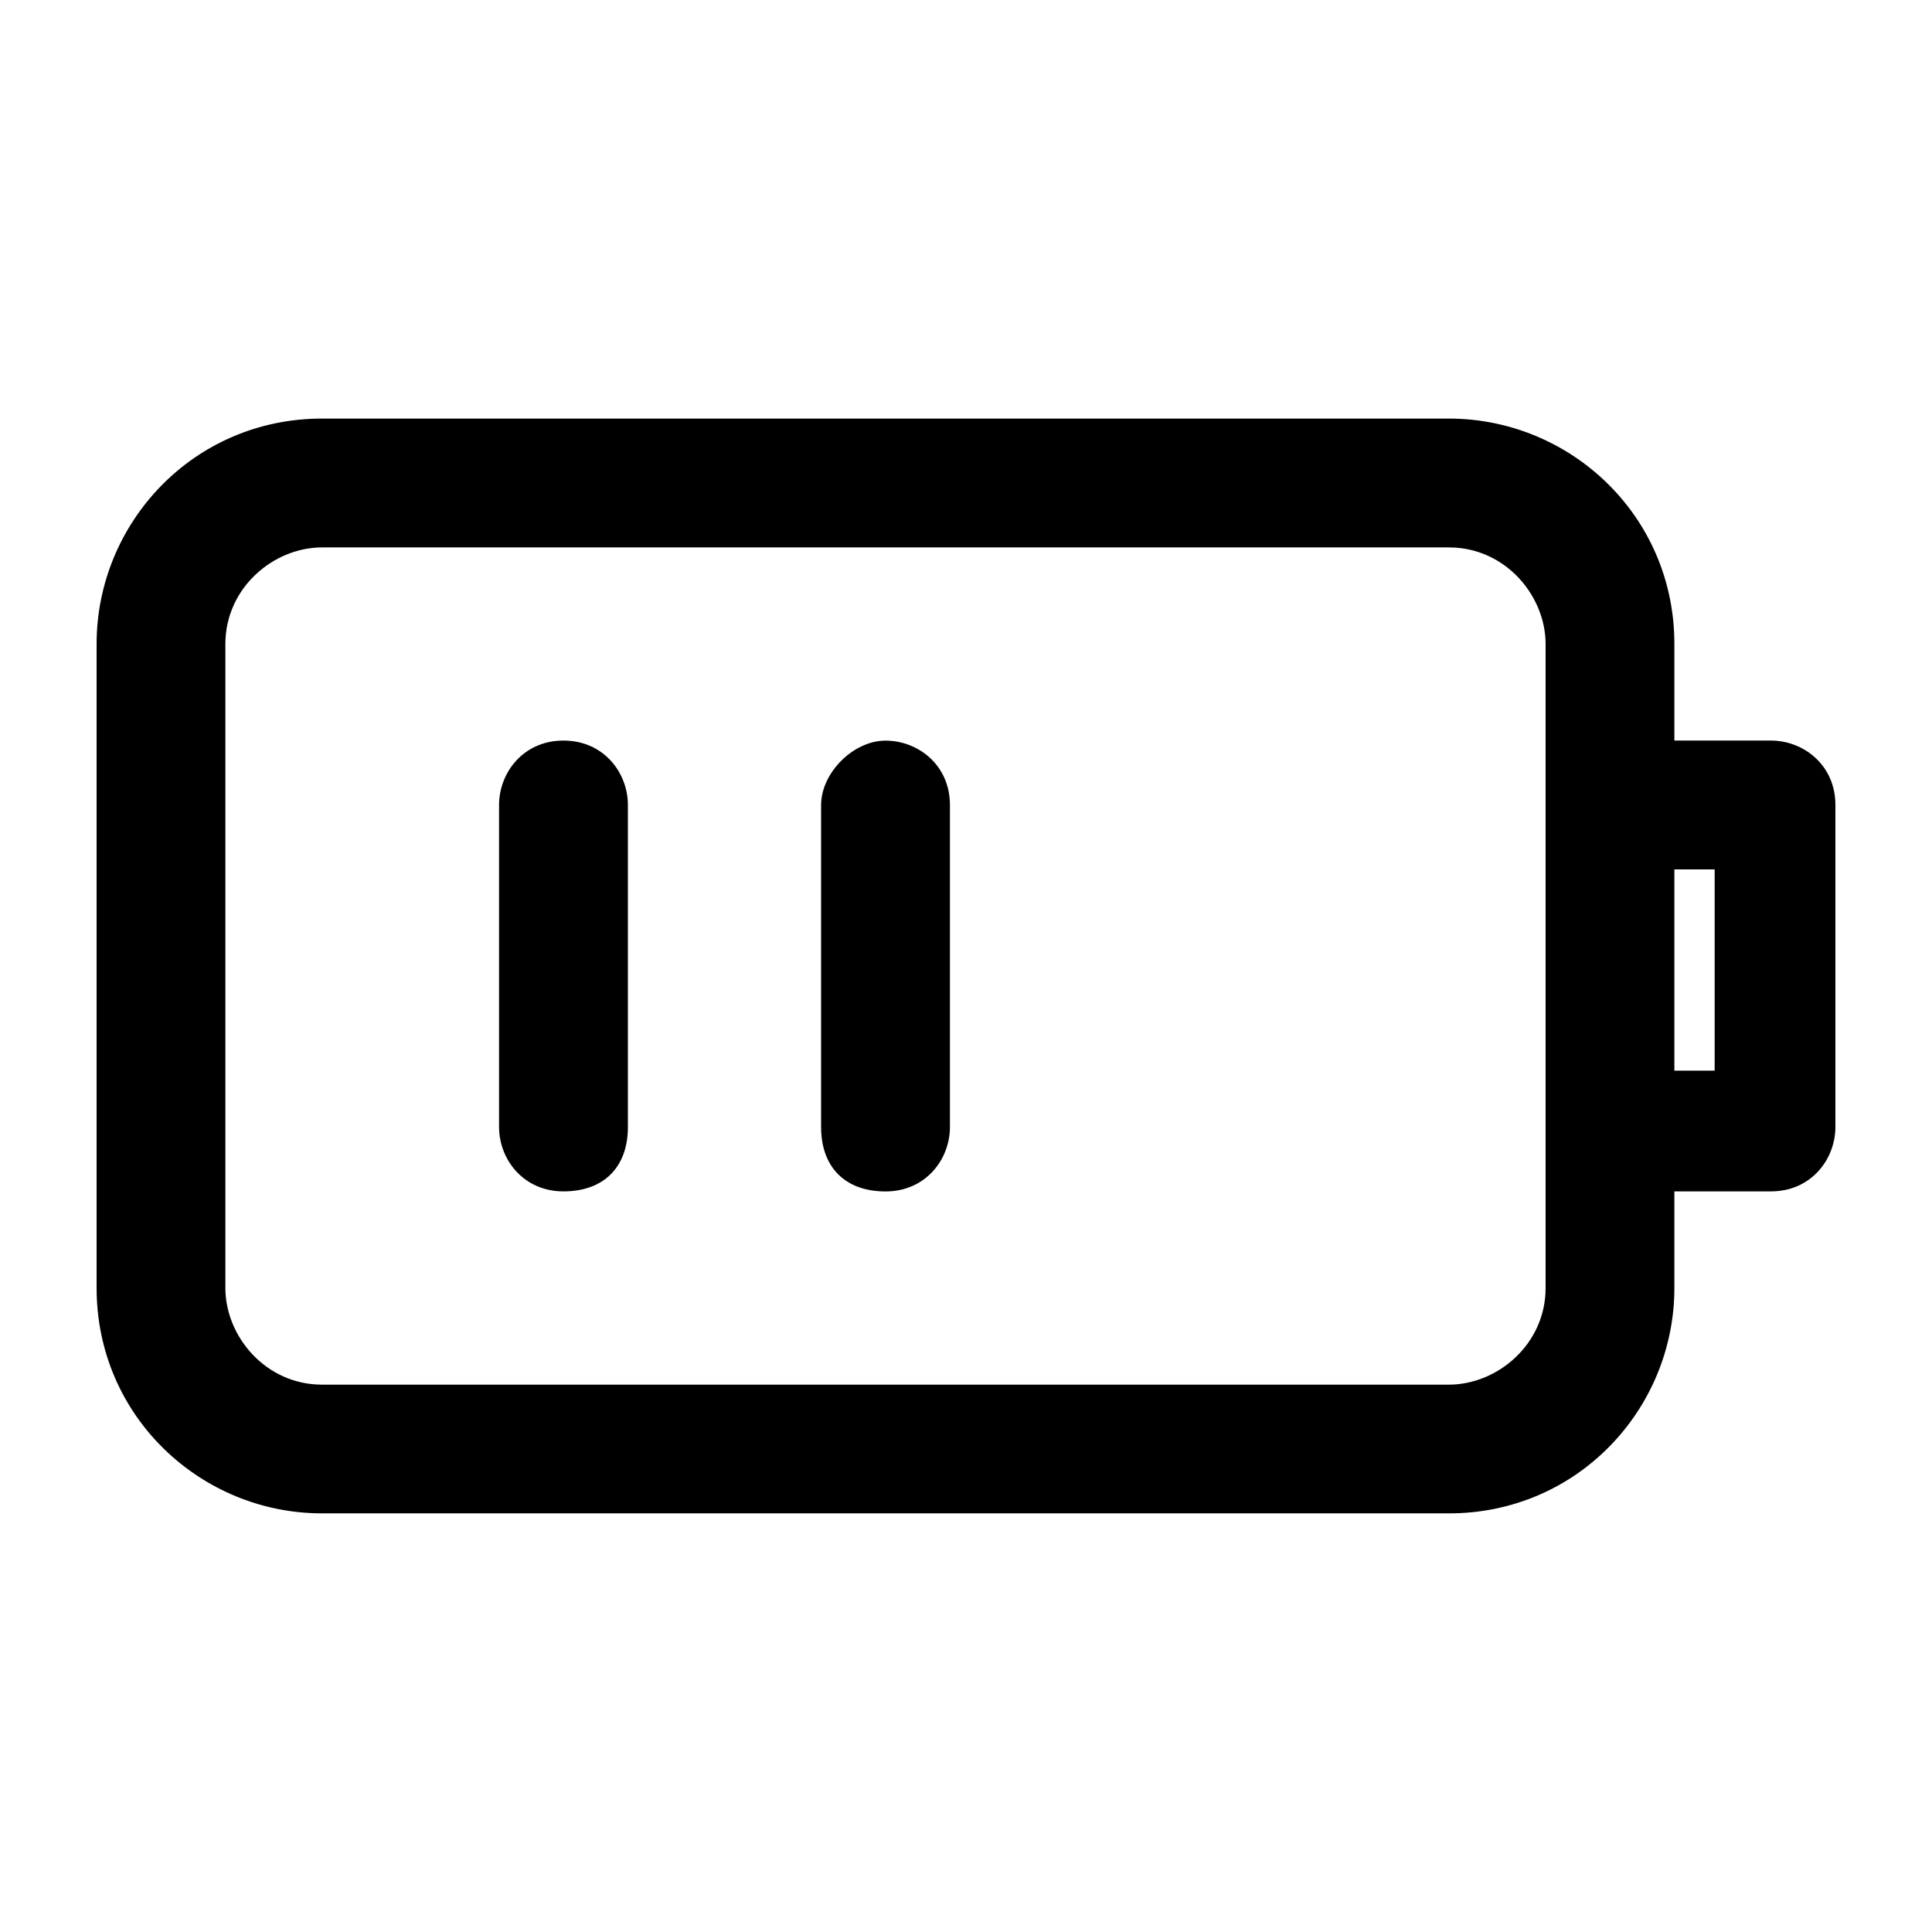 <svg xmlns="http://www.w3.org/2000/svg" width="32" height="32"><path d="M3.733 10.667v10.667c0 .8.667 1.6 1.6 1.6H24c.8 0 1.6-.667 1.6-1.6V10.667c0-.8-.667-1.6-1.6-1.6H5.333c-.8 0-1.6.667-1.6 1.6zm24 9.066v1.6c0 2-1.6 3.733-3.733 3.733H5.333c-2 0-3.733-1.6-3.733-3.733V10.666c0-2 1.6-3.733 3.733-3.733H24c2 0 3.733 1.6 3.733 3.733v1.6h1.6c.533 0 1.067.4 1.067 1.067v5.333c0 .533-.4 1.067-1.067 1.067h-1.6zm0-5.333v3.333h.667V14.4h-.667zM10.4 13.333v5.333c0 .667-.4 1.067-1.067 1.067s-1.067-.533-1.067-1.067v-5.333c0-.533.4-1.067 1.067-1.067s1.067.533 1.067 1.067zm4.267-1.066c-.533 0-1.067.533-1.067 1.067v5.333c0 .667.4 1.067 1.067 1.067s1.067-.533 1.067-1.067v-5.333c0-.667-.533-1.067-1.067-1.067z"/></svg>
